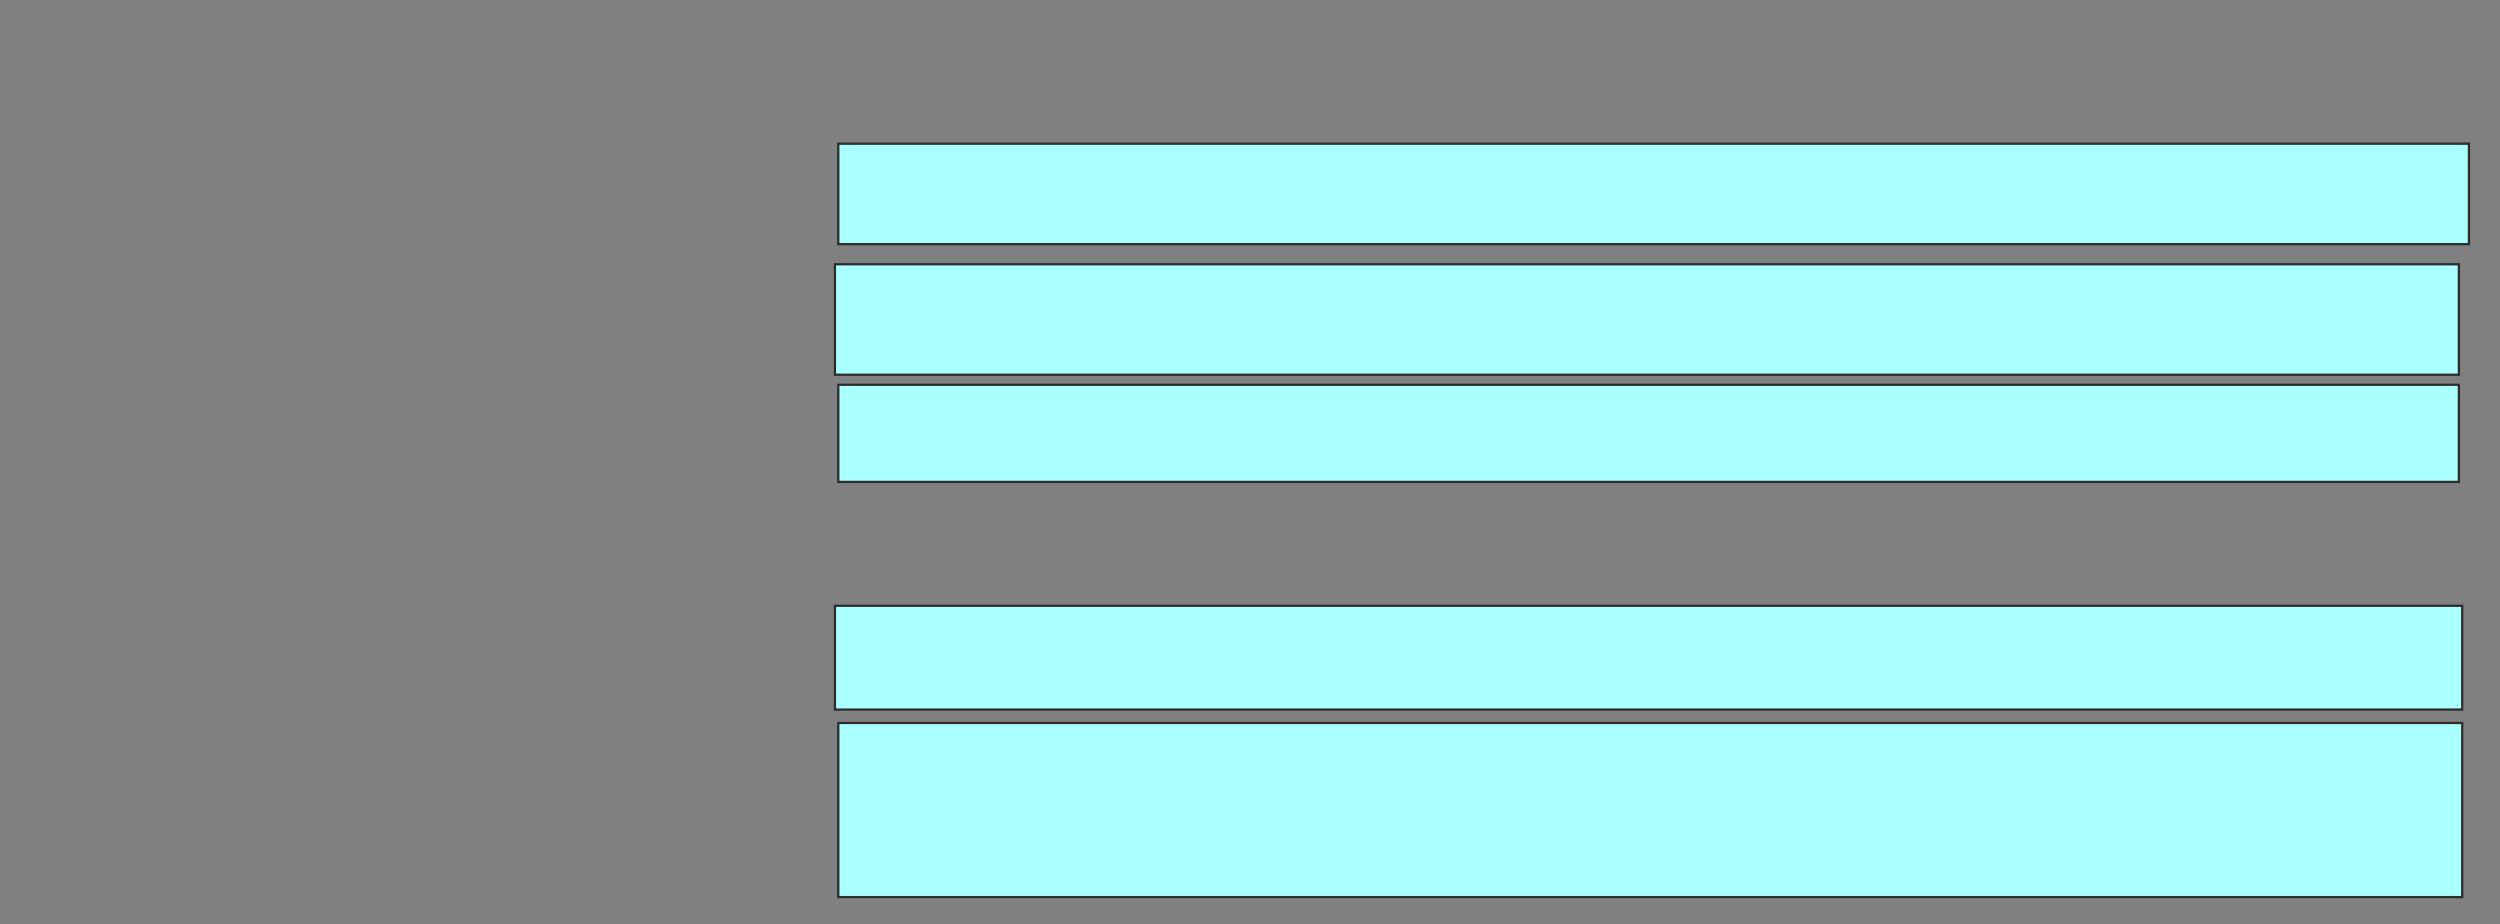 <svg xmlns="http://www.w3.org/2000/svg" width="1098" height="406">
 <rect width="100%" height="100%" fill="#808080" stroke="none"/>
 <!-- Created with Image Occlusion Enhanced -->
 <g>
  <title>Labels</title>
 </g>
 <g>
  <title>Masks</title>
  <rect id="06e3e00d17a74416b5ccbb83e1df475c-ao-1" height="44.118" width="716.177" y="63.118" x="368.176" stroke="#2D2D2D" fill="#aaffff"/>
  <rect id="06e3e00d17a74416b5ccbb83e1df475c-ao-2" height="48.529" width="713.235" y="116.059" x="366.706" stroke="#2D2D2D" fill="#aaffff"/>
  <rect id="06e3e00d17a74416b5ccbb83e1df475c-ao-3" height="42.647" width="711.765" y="169" x="368.176" stroke="#2D2D2D" fill="#aaffff"/>
  
  <rect id="06e3e00d17a74416b5ccbb83e1df475c-ao-5" height="45.588" width="714.706" y="266.059" x="366.706" stroke="#2D2D2D" fill="#aaffff"/>
  <rect id="06e3e00d17a74416b5ccbb83e1df475c-ao-6" height="76.471" width="713.235" y="317.529" x="368.176" stroke="#2D2D2D" fill="#aaffff"/>
 </g>
</svg>
